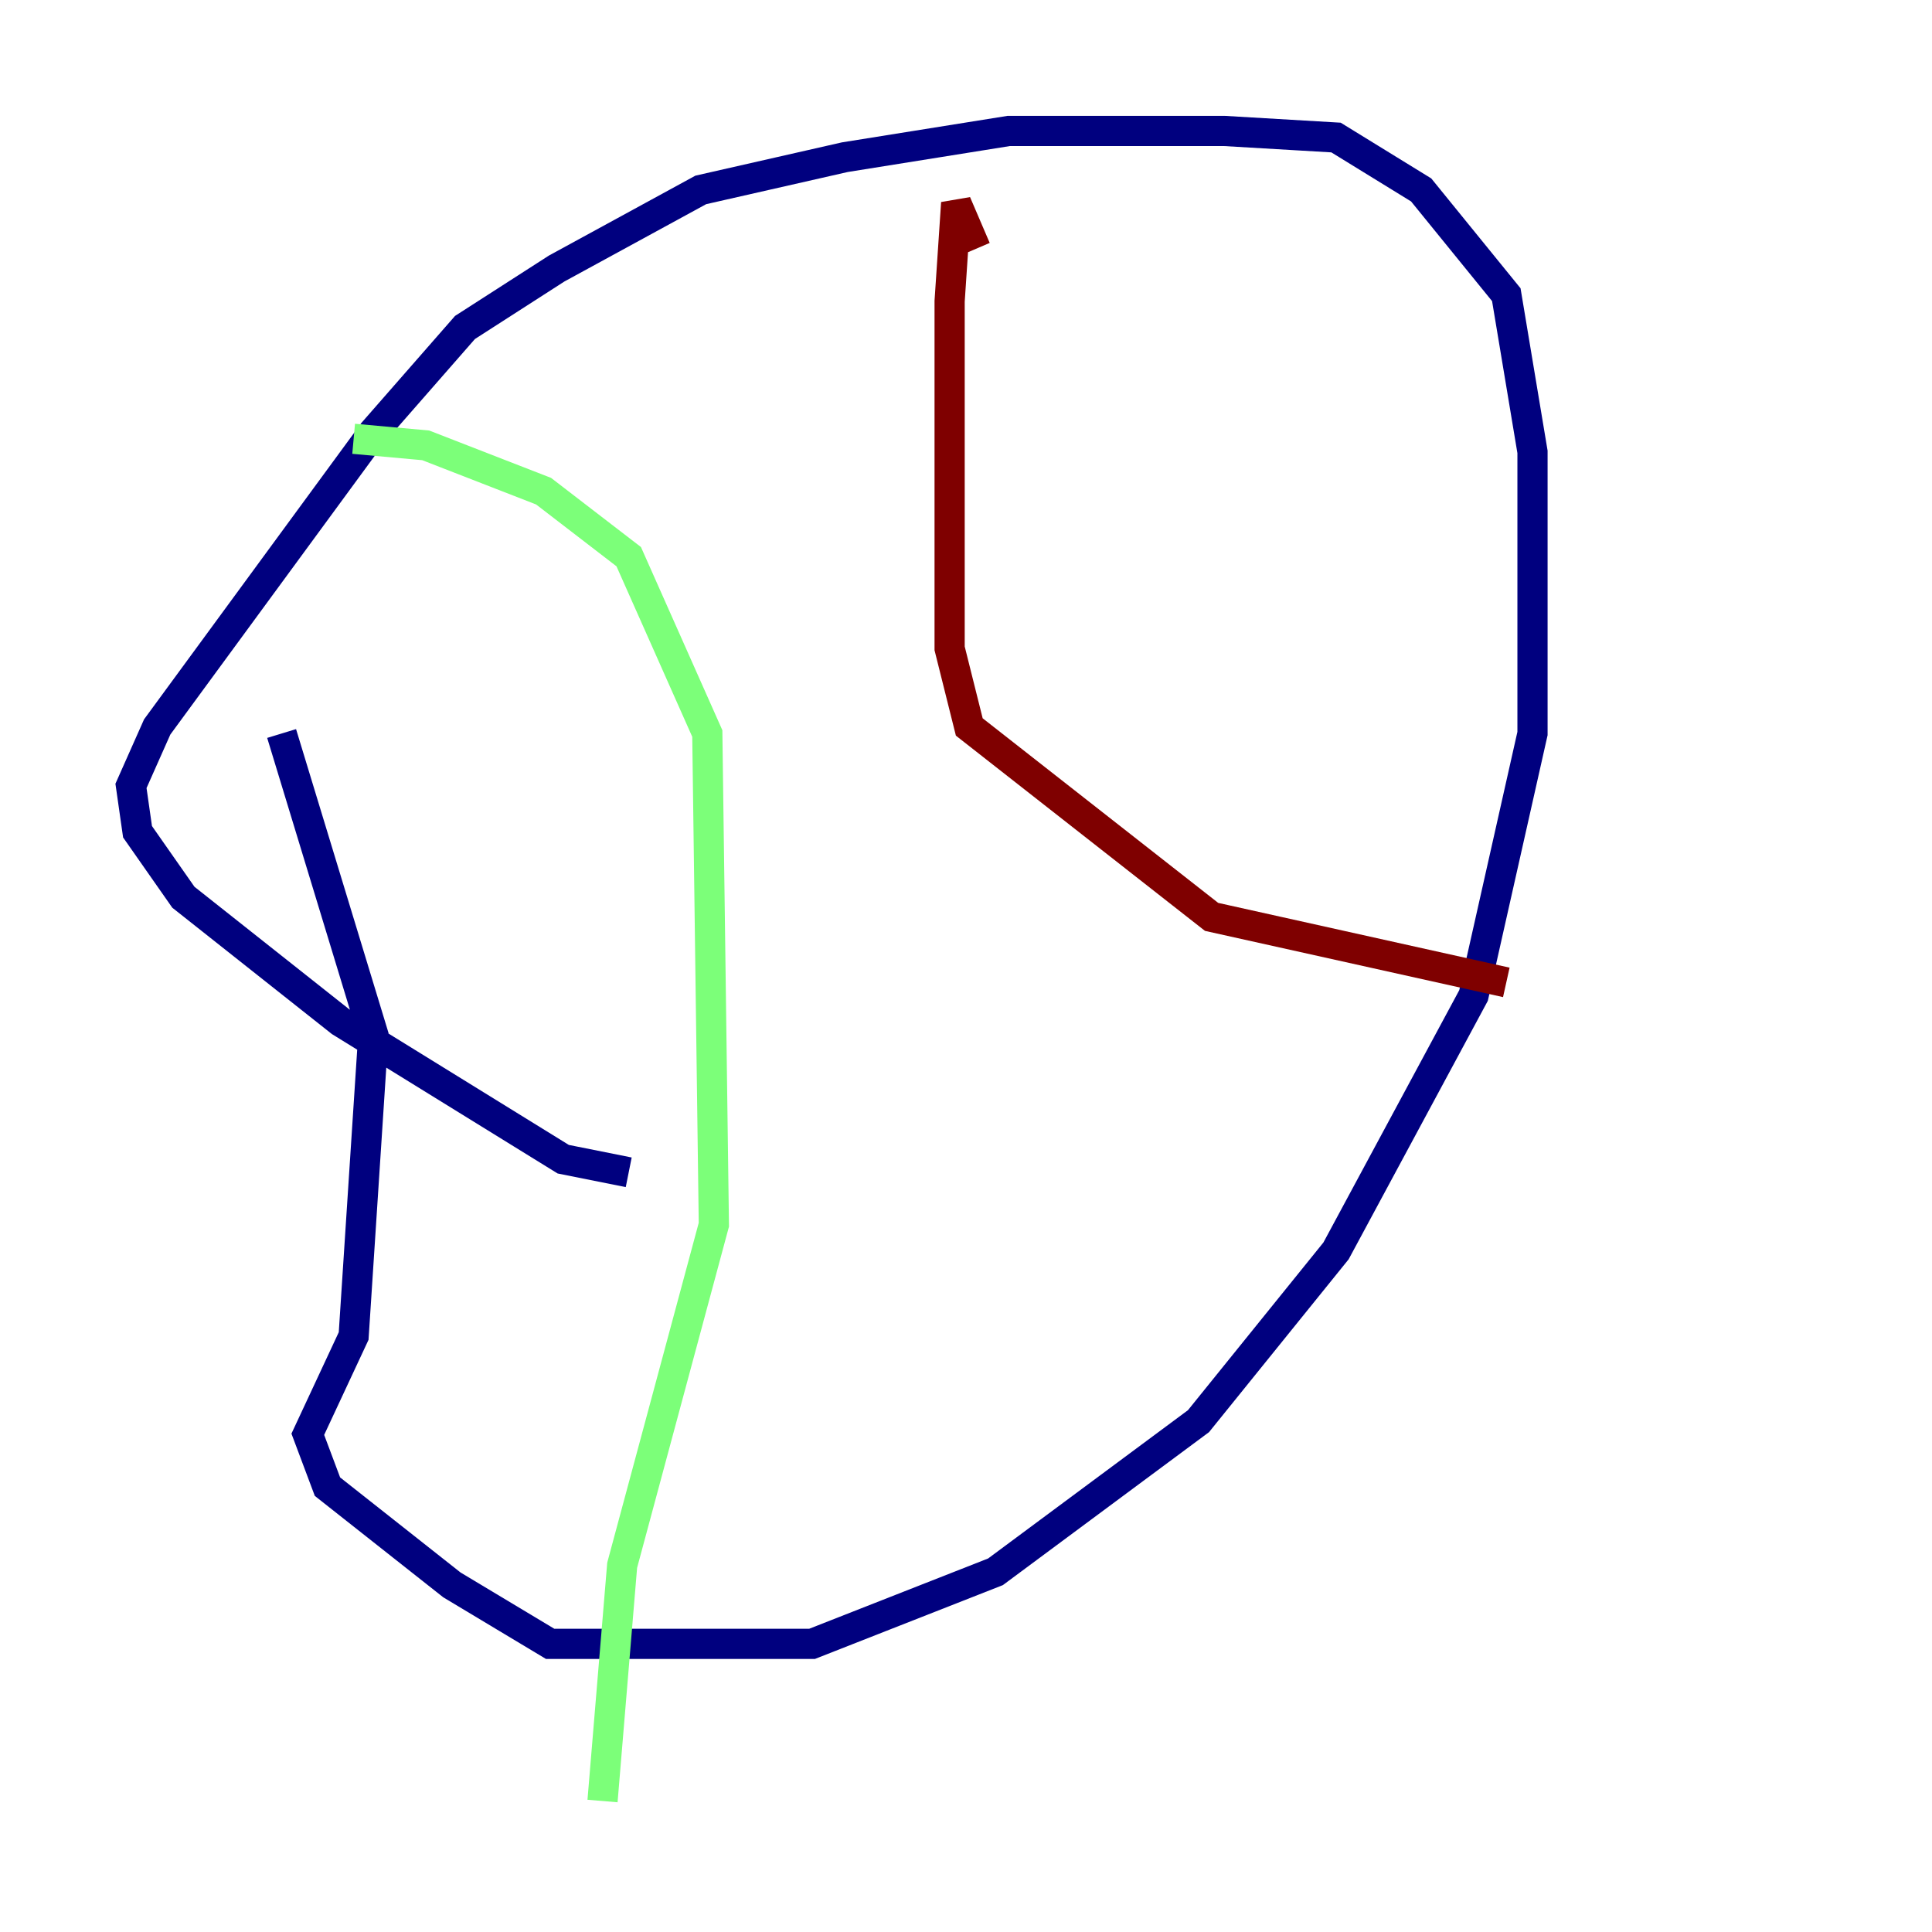<?xml version="1.0" encoding="utf-8" ?>
<svg baseProfile="tiny" height="128" version="1.2" viewBox="0,0,128,128" width="128" xmlns="http://www.w3.org/2000/svg" xmlns:ev="http://www.w3.org/2001/xml-events" xmlns:xlink="http://www.w3.org/1999/xlink"><defs /><polyline fill="none" points="41.654,77.668 37.315,76.8 22.563,67.688 12.149,59.444 9.112,55.105 8.678,52.068 10.414,48.163 24.732,28.637 30.807,21.695 36.881,17.79 46.427,12.583 55.973,10.414 66.82,8.678 81.139,8.678 88.515,9.112 94.156,12.583 99.797,19.525 101.532,29.939 101.532,48.597 97.627,65.953 88.515,82.875 79.403,94.156 65.953,104.136 53.803,108.909 36.447,108.909 29.939,105.003 21.695,98.495 20.393,95.024 23.43,88.515 24.732,68.556 18.658,48.597" stroke="#00007f" stroke-width="2" /><polyline fill="none" points="23.43,29.071 28.203,29.505 36.014,32.542 41.654,36.881 46.861,48.597 47.295,81.139 41.22,103.702 39.919,119.322" stroke="#7cff79" stroke-width="2" /><polyline fill="none" points="64.651,16.488 63.349,13.451 62.915,19.959 62.915,42.956 64.217,48.163 80.271,60.746 99.797,65.085" stroke="#7f0000" stroke-width="2" /></svg>